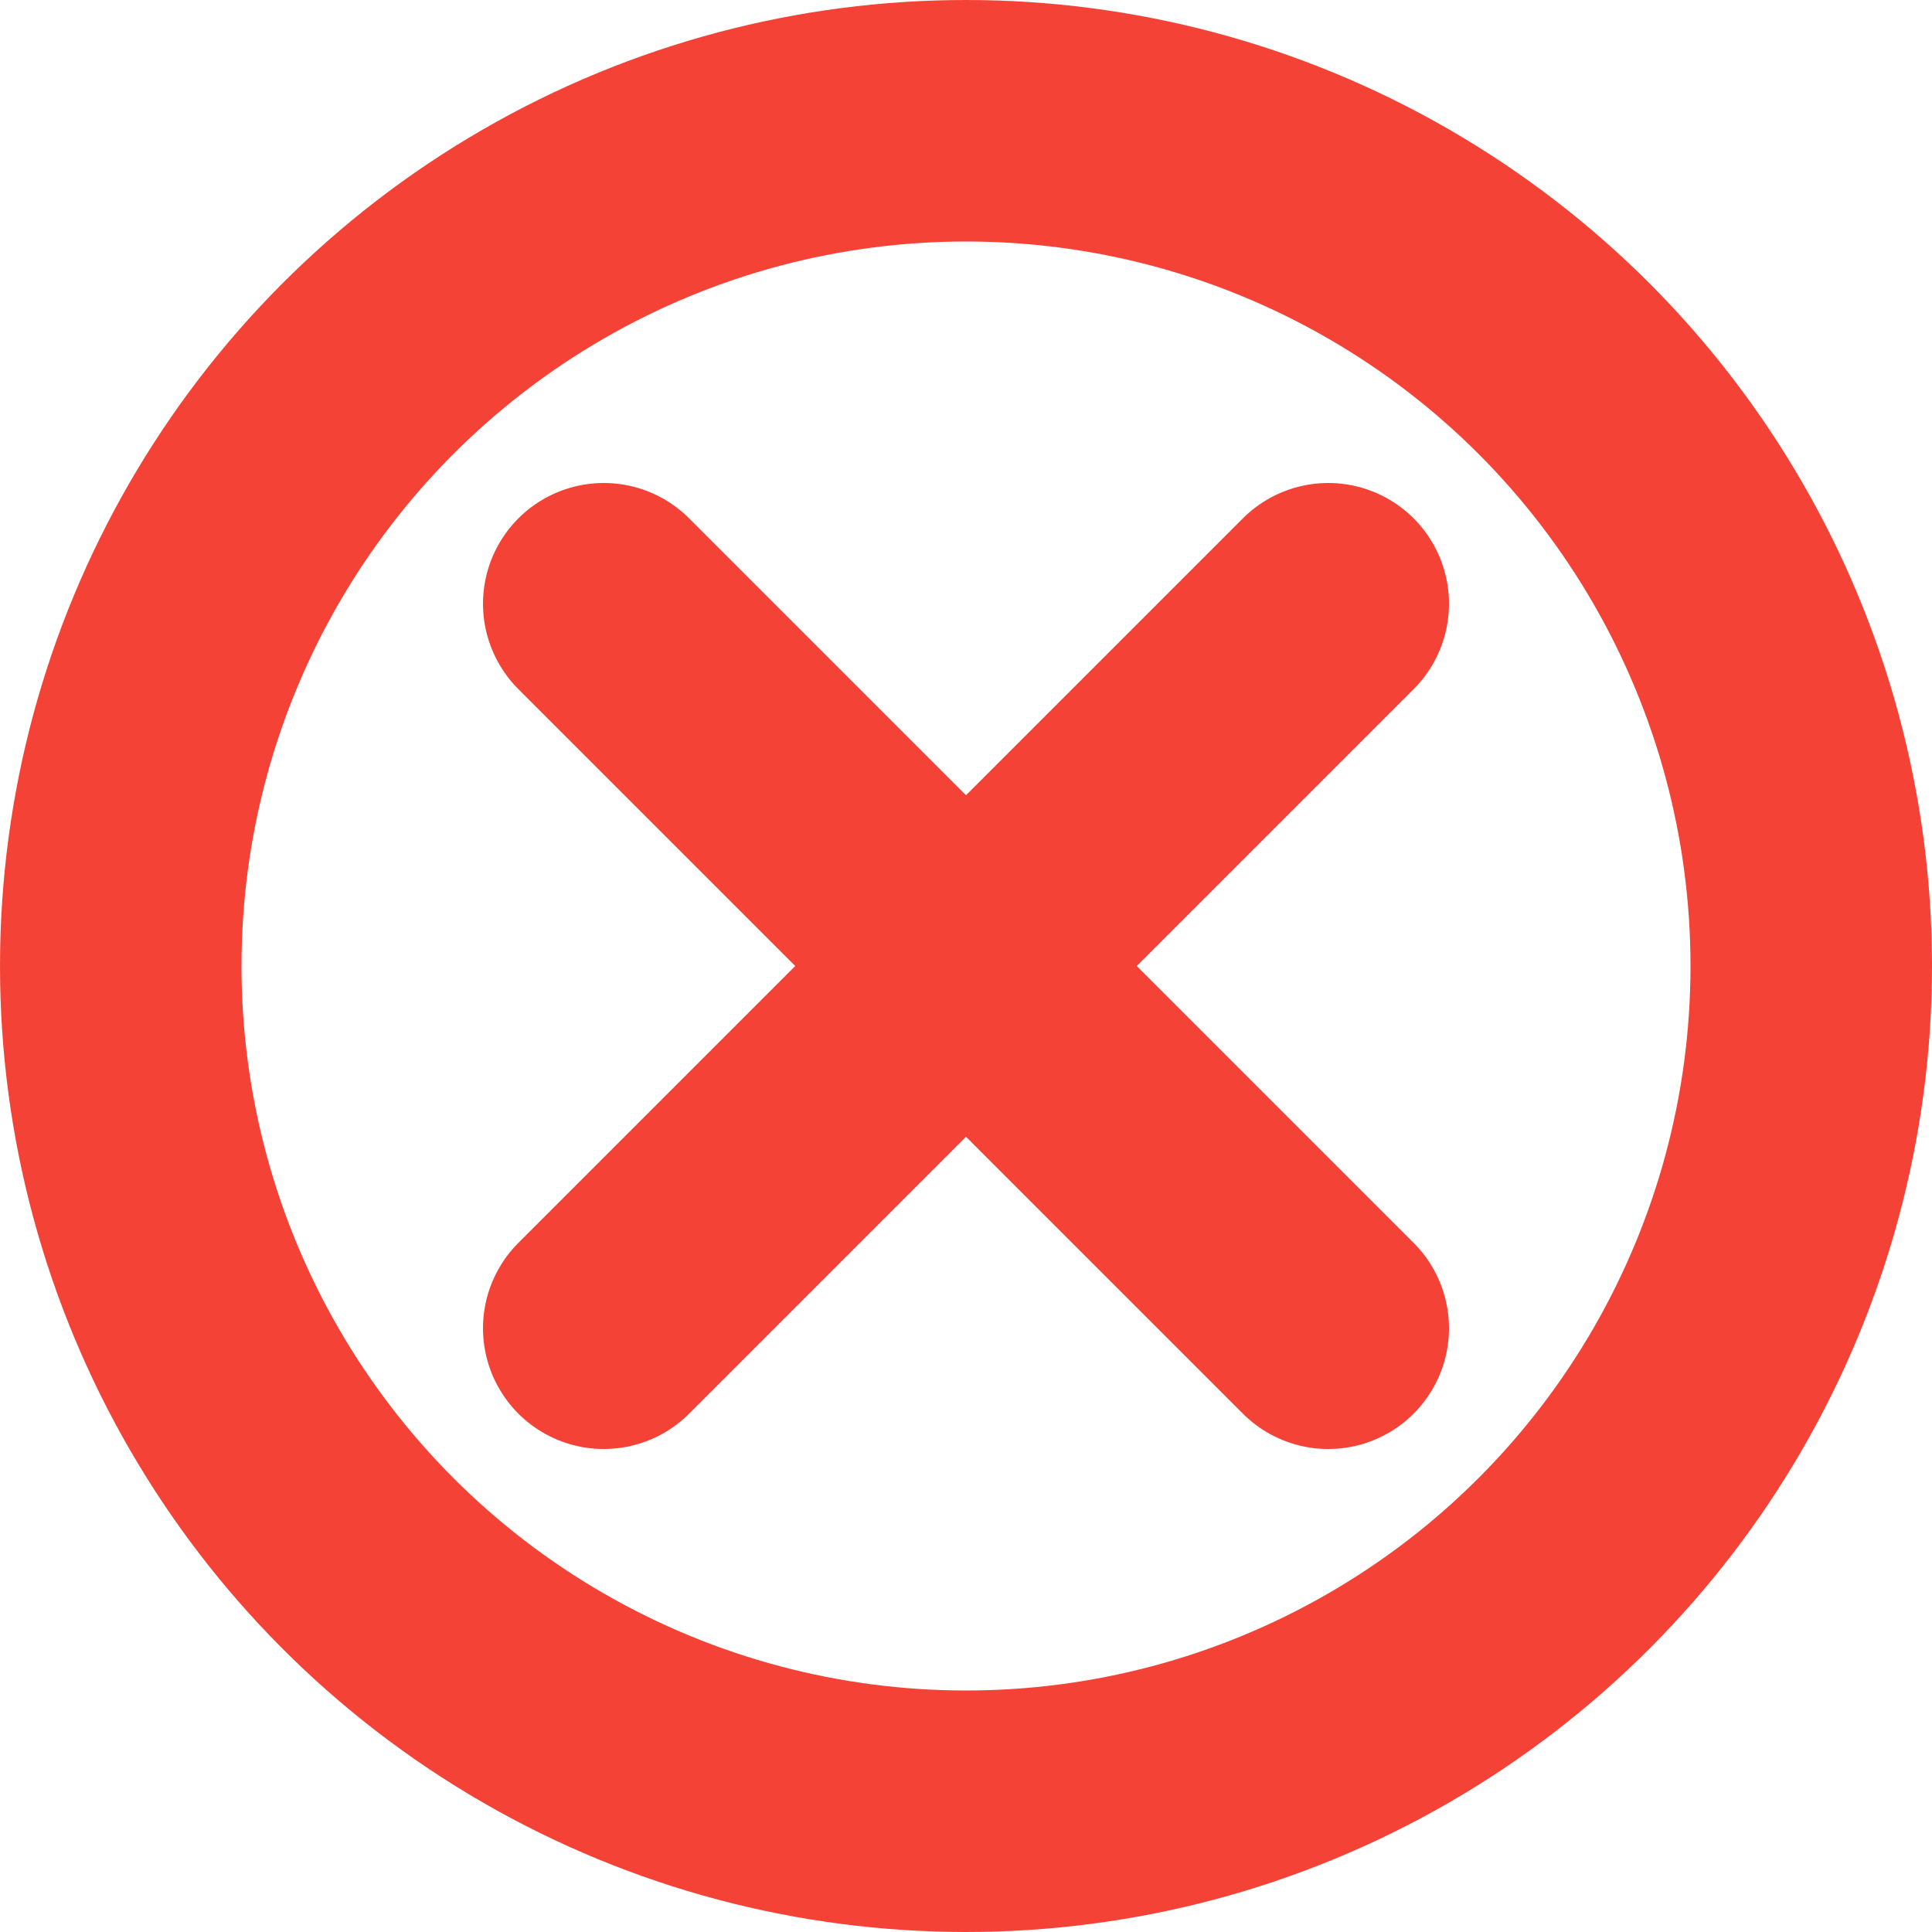 <?xml version="1.0" encoding="UTF-8"?>
<svg width="16" height="16" viewBox="0 0 16 16" fill="none" xmlns="http://www.w3.org/2000/svg">
    <circle cx="8" cy="8" r="7" stroke="#F44336" stroke-width="2"/>
    <path d="M5 5L11 11" stroke="#F44336" stroke-width="2" stroke-linecap="round"/>
    <path d="M11 5L5 11" stroke="#F44336" stroke-width="2" stroke-linecap="round"/>
</svg> 